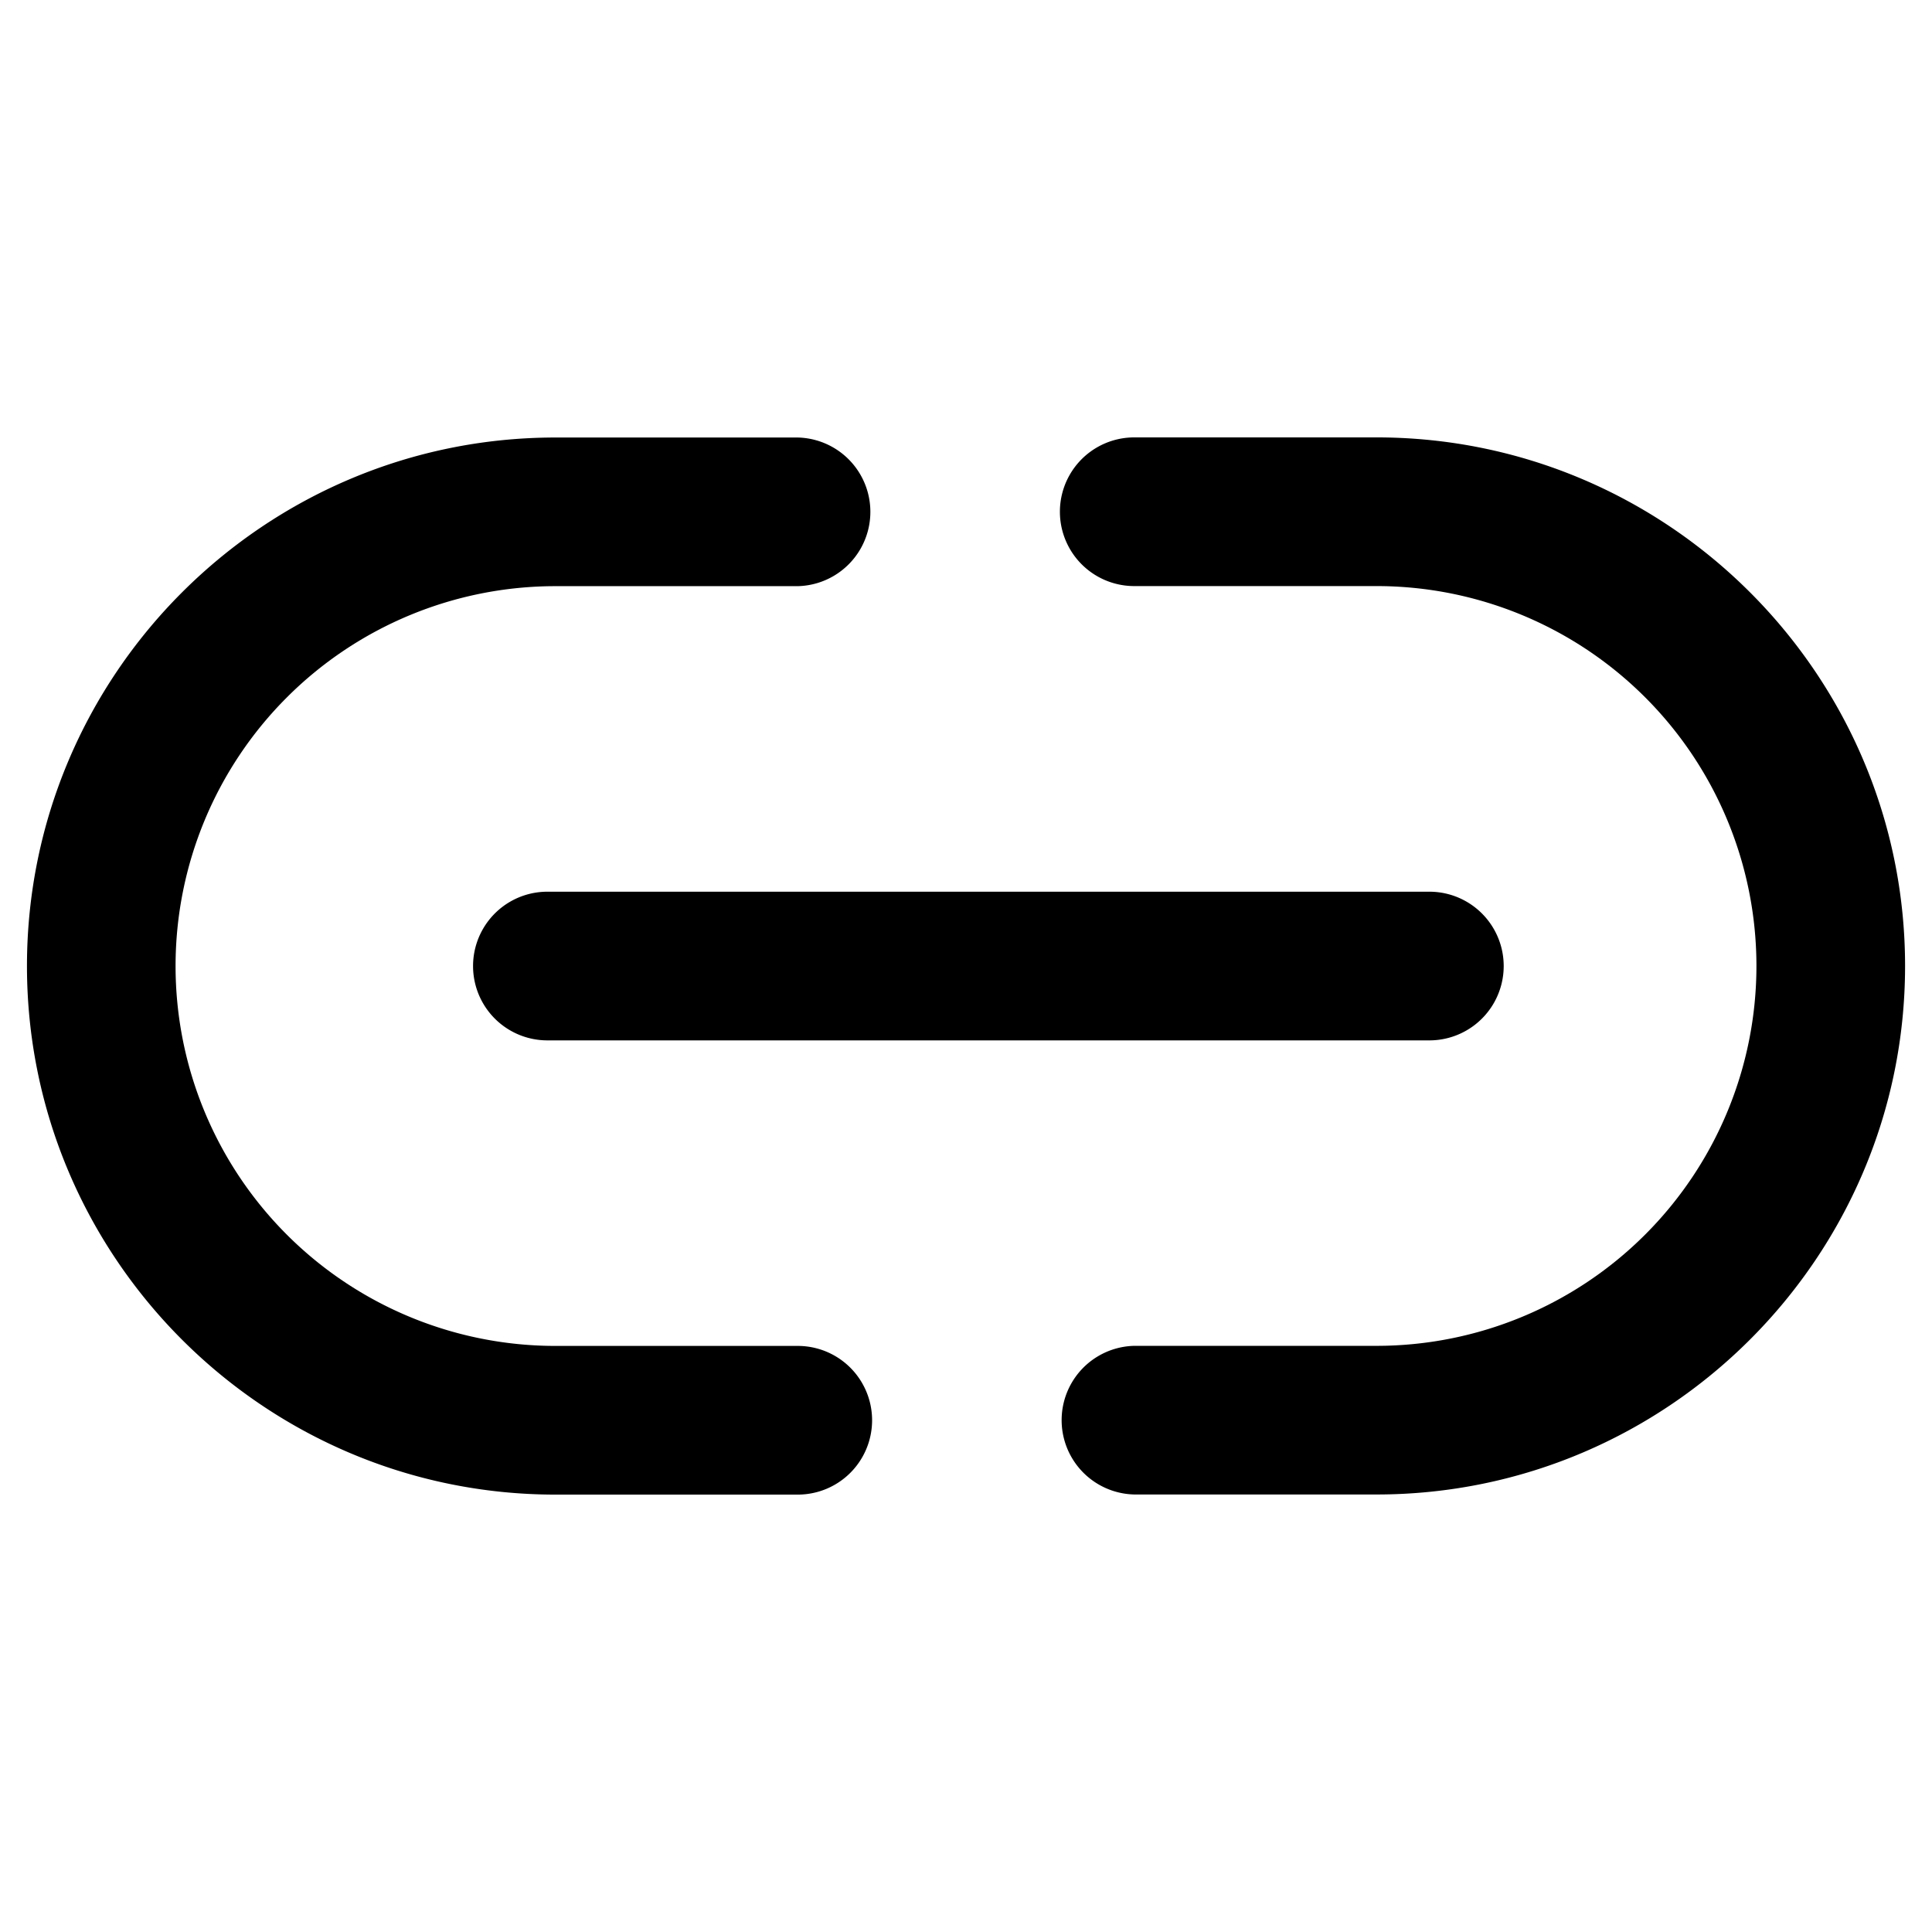 <svg id="ds44-icons" xmlns="http://www.w3.org/2000/svg" viewBox="0 0 480 480"><title>link</title><g id="link"><g id="Tracé_1095" data-name="Tracé 1095"><path d="M355.12,258.48H136a18.47,18.47,0,1,1,0-36.94H355.12a18.47,18.47,0,0,1,0,36.94Z"/></g><g id="Tracé_1093" data-name="Tracé 1093"><path d="M198.2,371.33H138C65.61,371.33,6.7,312.41,6.7,240S65.61,108.7,138,108.7H198.2a18.47,18.47,0,0,1,0,36.93H138a94.38,94.38,0,0,0,0,188.76H198.2a18.47,18.47,0,0,1,0,36.94Z"/></g><g id="Tracé_1094" data-name="Tracé 1094"><path d="M342,371.3H281.8a18.47,18.47,0,0,1,0-36.93H342a94.38,94.38,0,0,0,0-188.76H281.8a18.47,18.47,0,0,1,0-36.94H342c72.4,0,131.31,58.92,131.31,131.32S414.39,371.3,342,371.3Z"/></g></g></svg>
